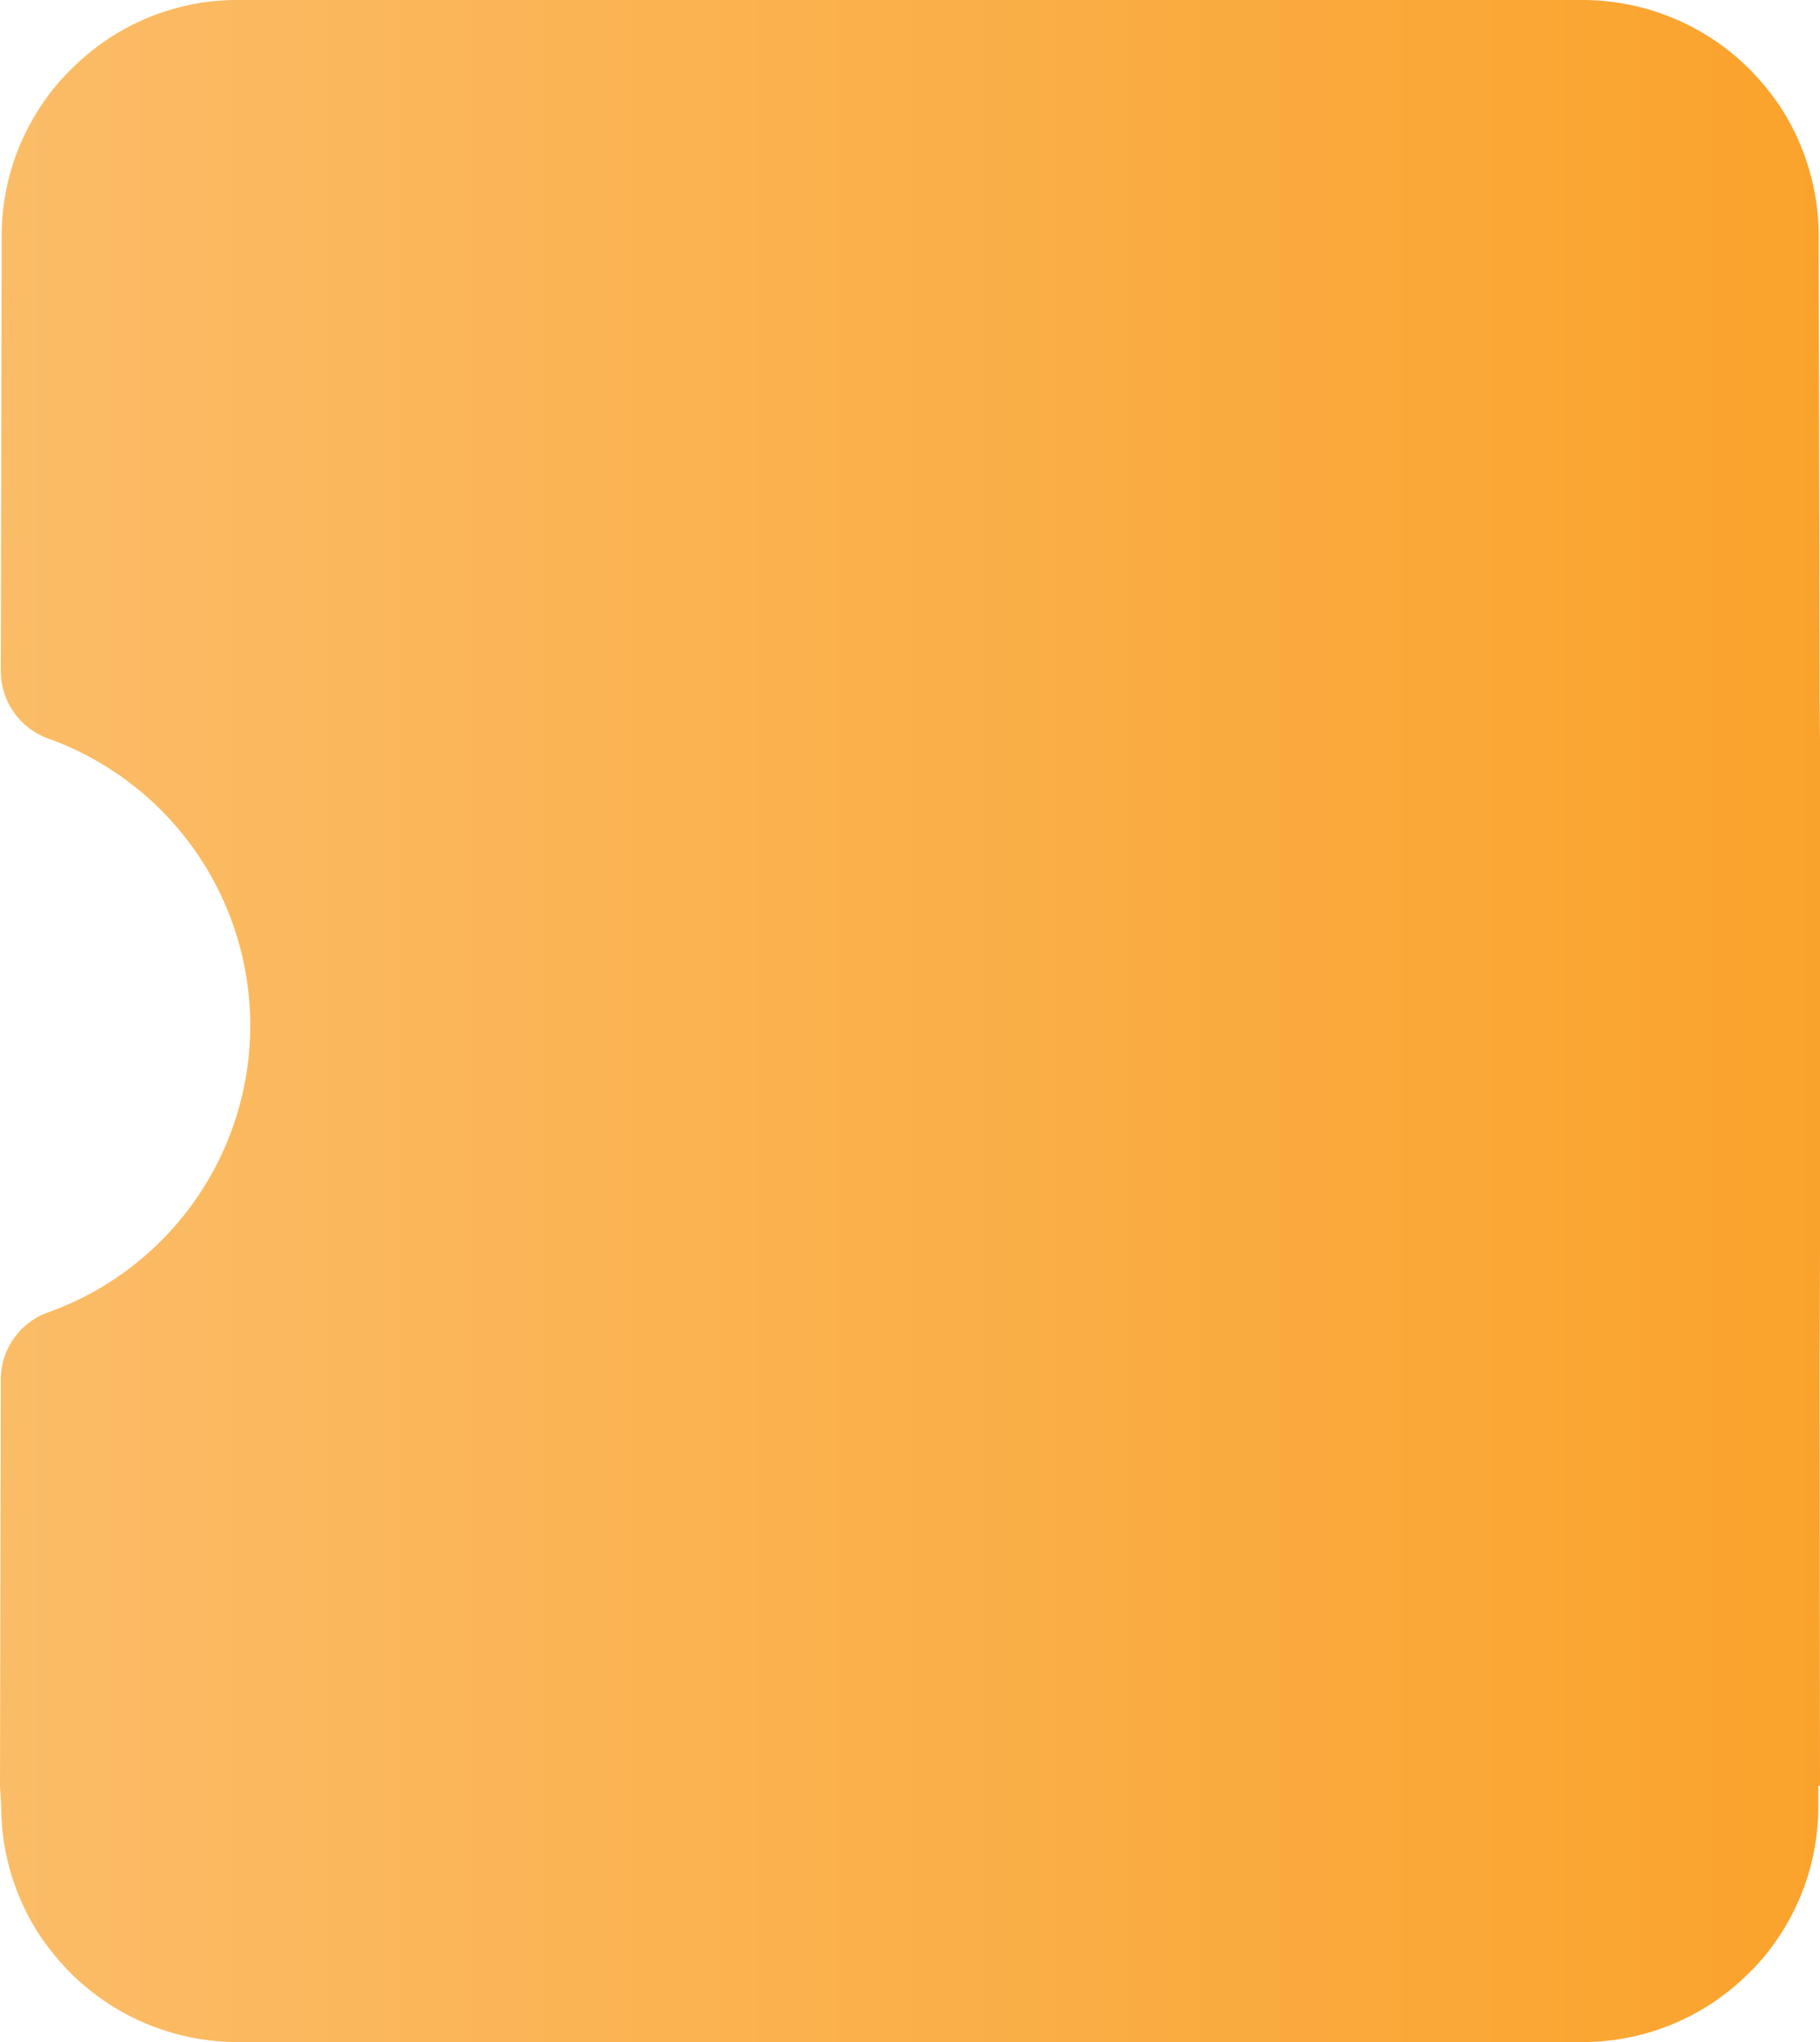 <svg id="Layer_1" data-name="Layer 1" xmlns="http://www.w3.org/2000/svg" xmlns:xlink="http://www.w3.org/1999/xlink" viewBox="0 0 432.7 485.5"><defs><style>.cls-1{fill:url(#linear-gradient);}</style><linearGradient id="linear-gradient" y1="242.75" x2="432.7" y2="242.75" gradientUnits="userSpaceOnUse"><stop offset="0" stop-color="#fbbc67"/><stop offset="1" stop-color="#faa32c"/></linearGradient></defs><title>Coach SVG Yellow right</title><path class="cls-1" d="M432.7,424.6h-.4v4.8a55.73,55.73,0,0,1-9.6,31.4,49.87,49.87,0,0,1-6.9,8.3,55.84,55.84,0,0,1-39.7,16.4H56.5a56.26,56.26,0,0,1-39.7-16.4,62,62,0,0,1-6.9-8.3A55.73,55.73,0,0,1,.3,429.4L0,424.6.2,328a16.93,16.93,0,0,1,11.3-16,72.43,72.43,0,0,0,48-68.2,72.53,72.53,0,0,0-48-68.2A17.06,17.06,0,0,1,.2,159.5L.4,60V56.2A55.73,55.73,0,0,1,10,24.8a49.87,49.87,0,0,1,6.9-8.3A55.52,55.52,0,0,1,56.5,0H376.2a56.26,56.26,0,0,1,39.7,16.4,62,62,0,0,1,6.9,8.3,56.51,56.51,0,0,1,9.6,31.4v3.8h0l.2,99.5c0,7.2,0,7.2.1,16.27V296.5c0,7.17-.1,24.2-.1,31.4Z" transform="translate(0 0)"/></svg>